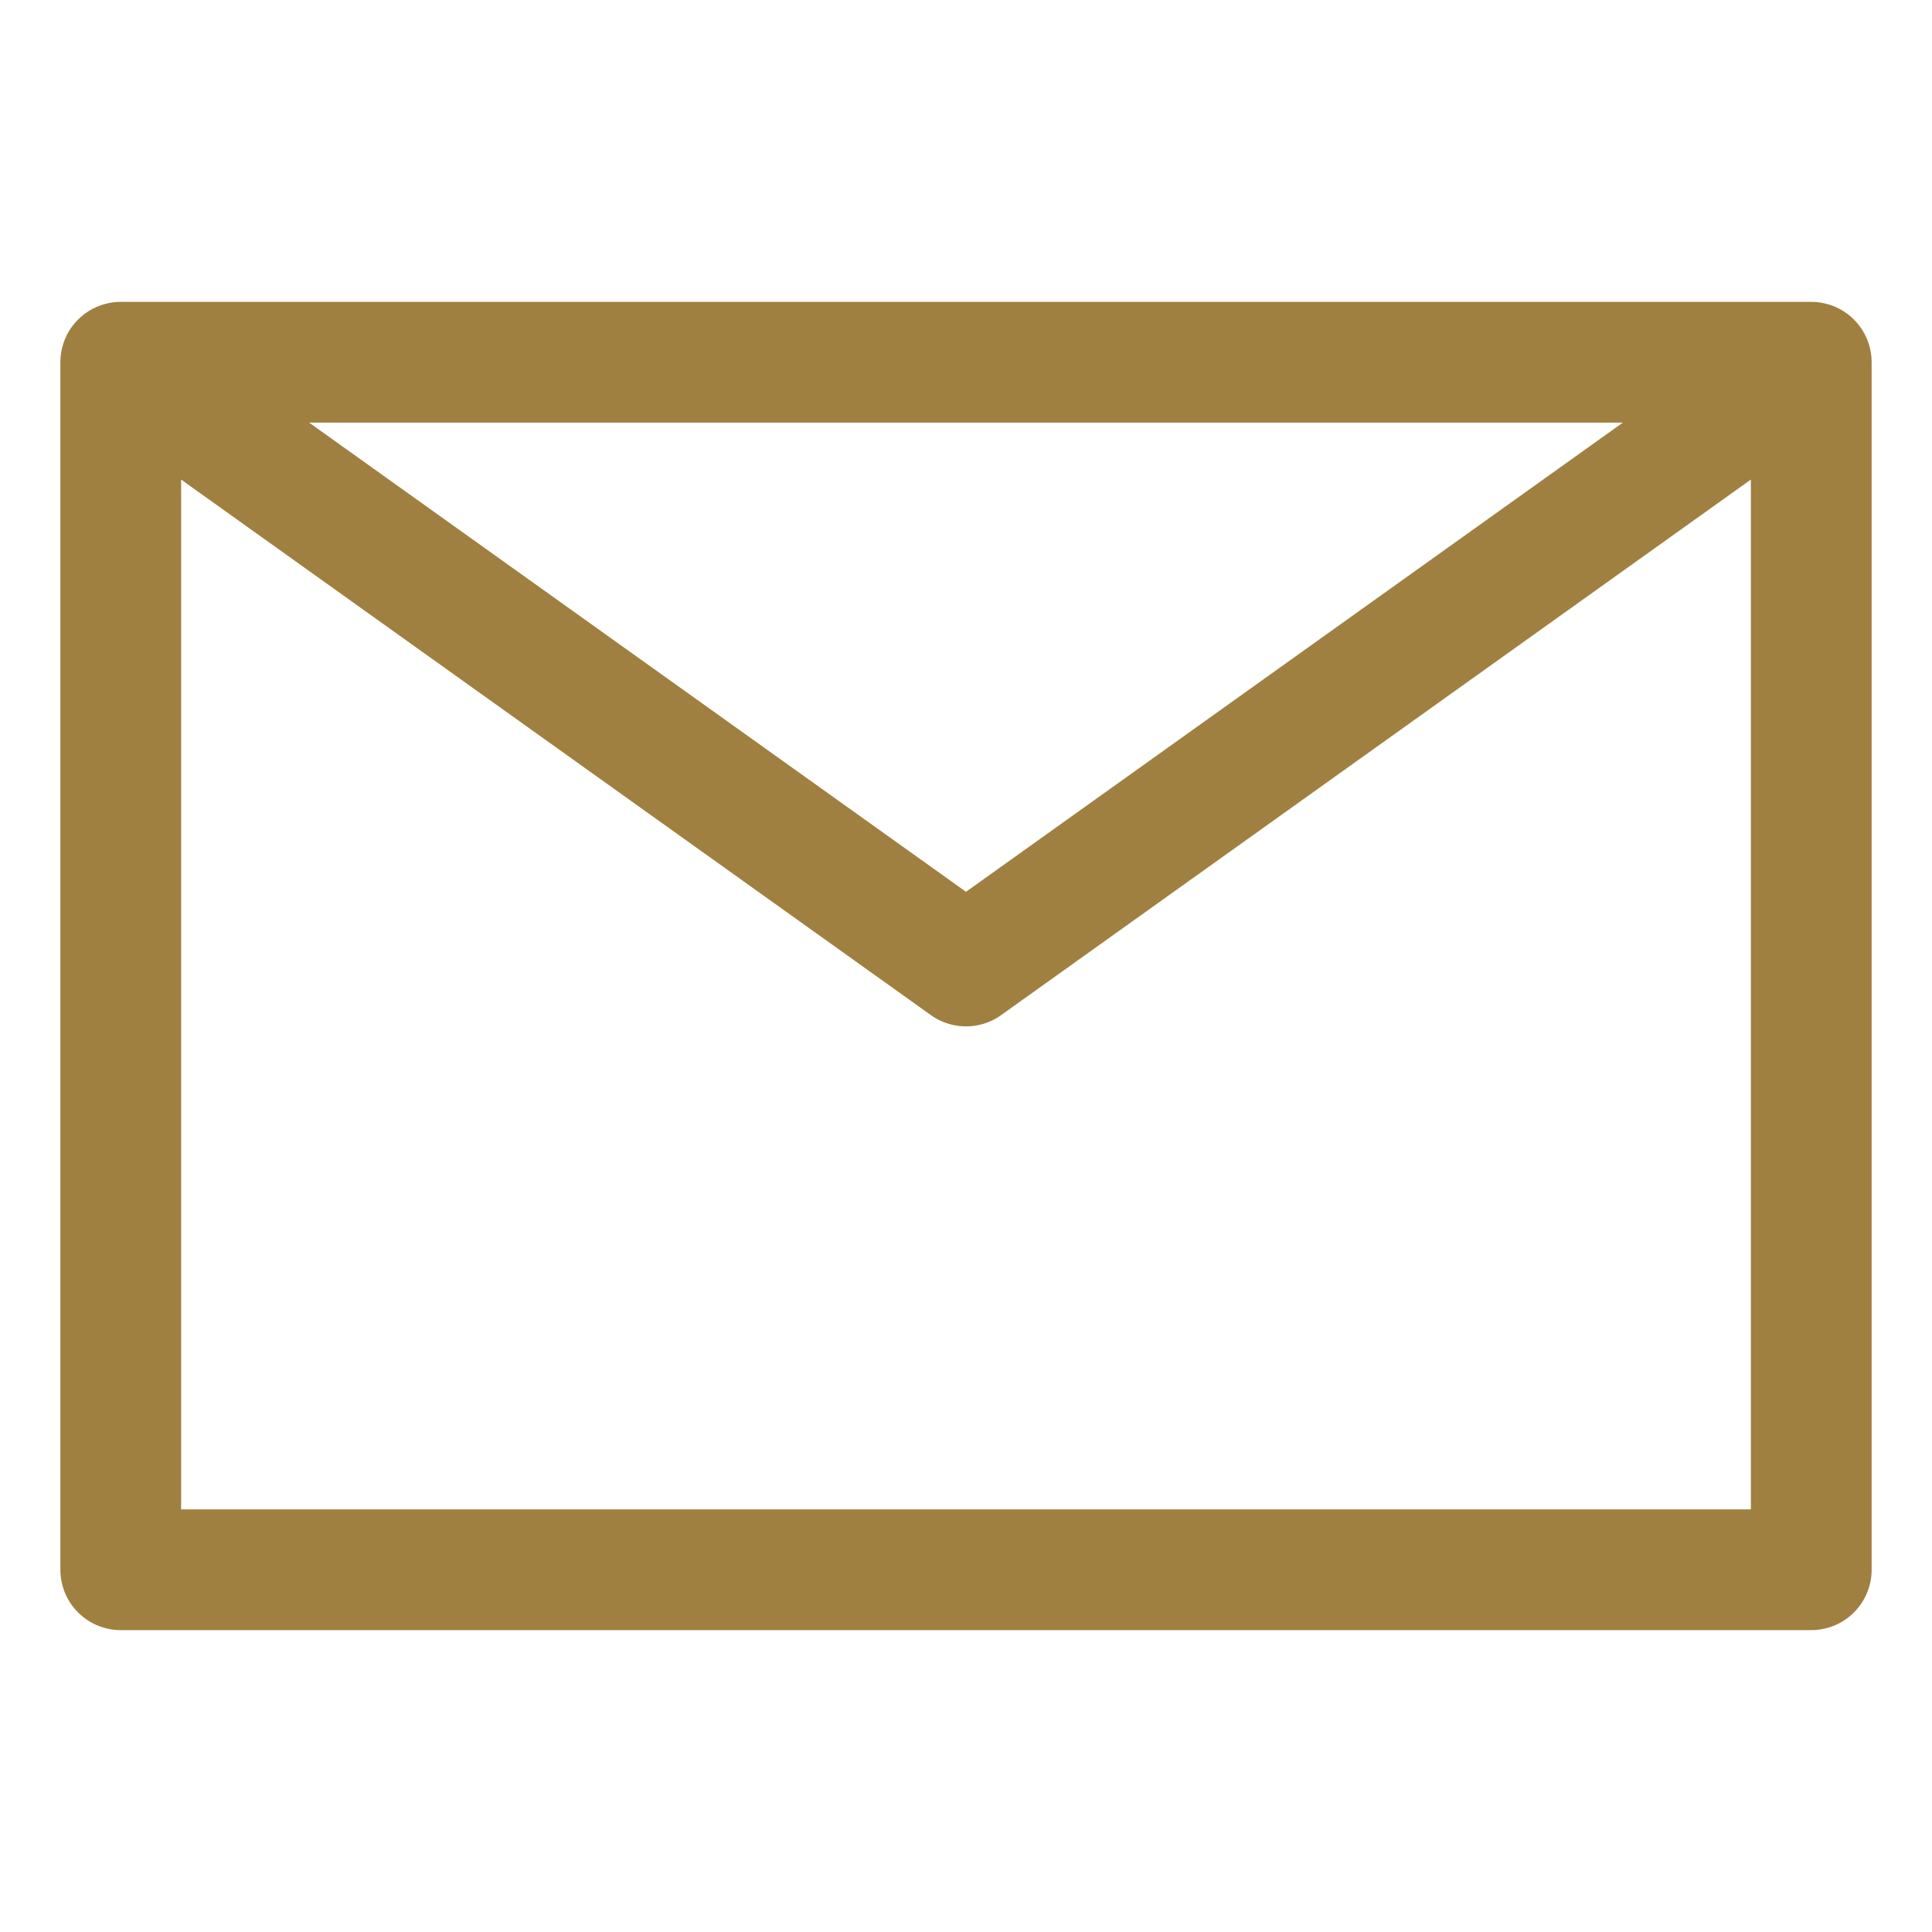 <svg width="32" height="32" viewBox="0 0 32 32" fill="none" xmlns="http://www.w3.org/2000/svg">
<g id="bytesize:mail">
<path id="Vector" d="M2 6L16 16L30 6M2 26H30V6H2V26Z" stroke="#A08040" stroke-width="2" stroke-linecap="round" stroke-linejoin="round"/>
</g>
</svg>
